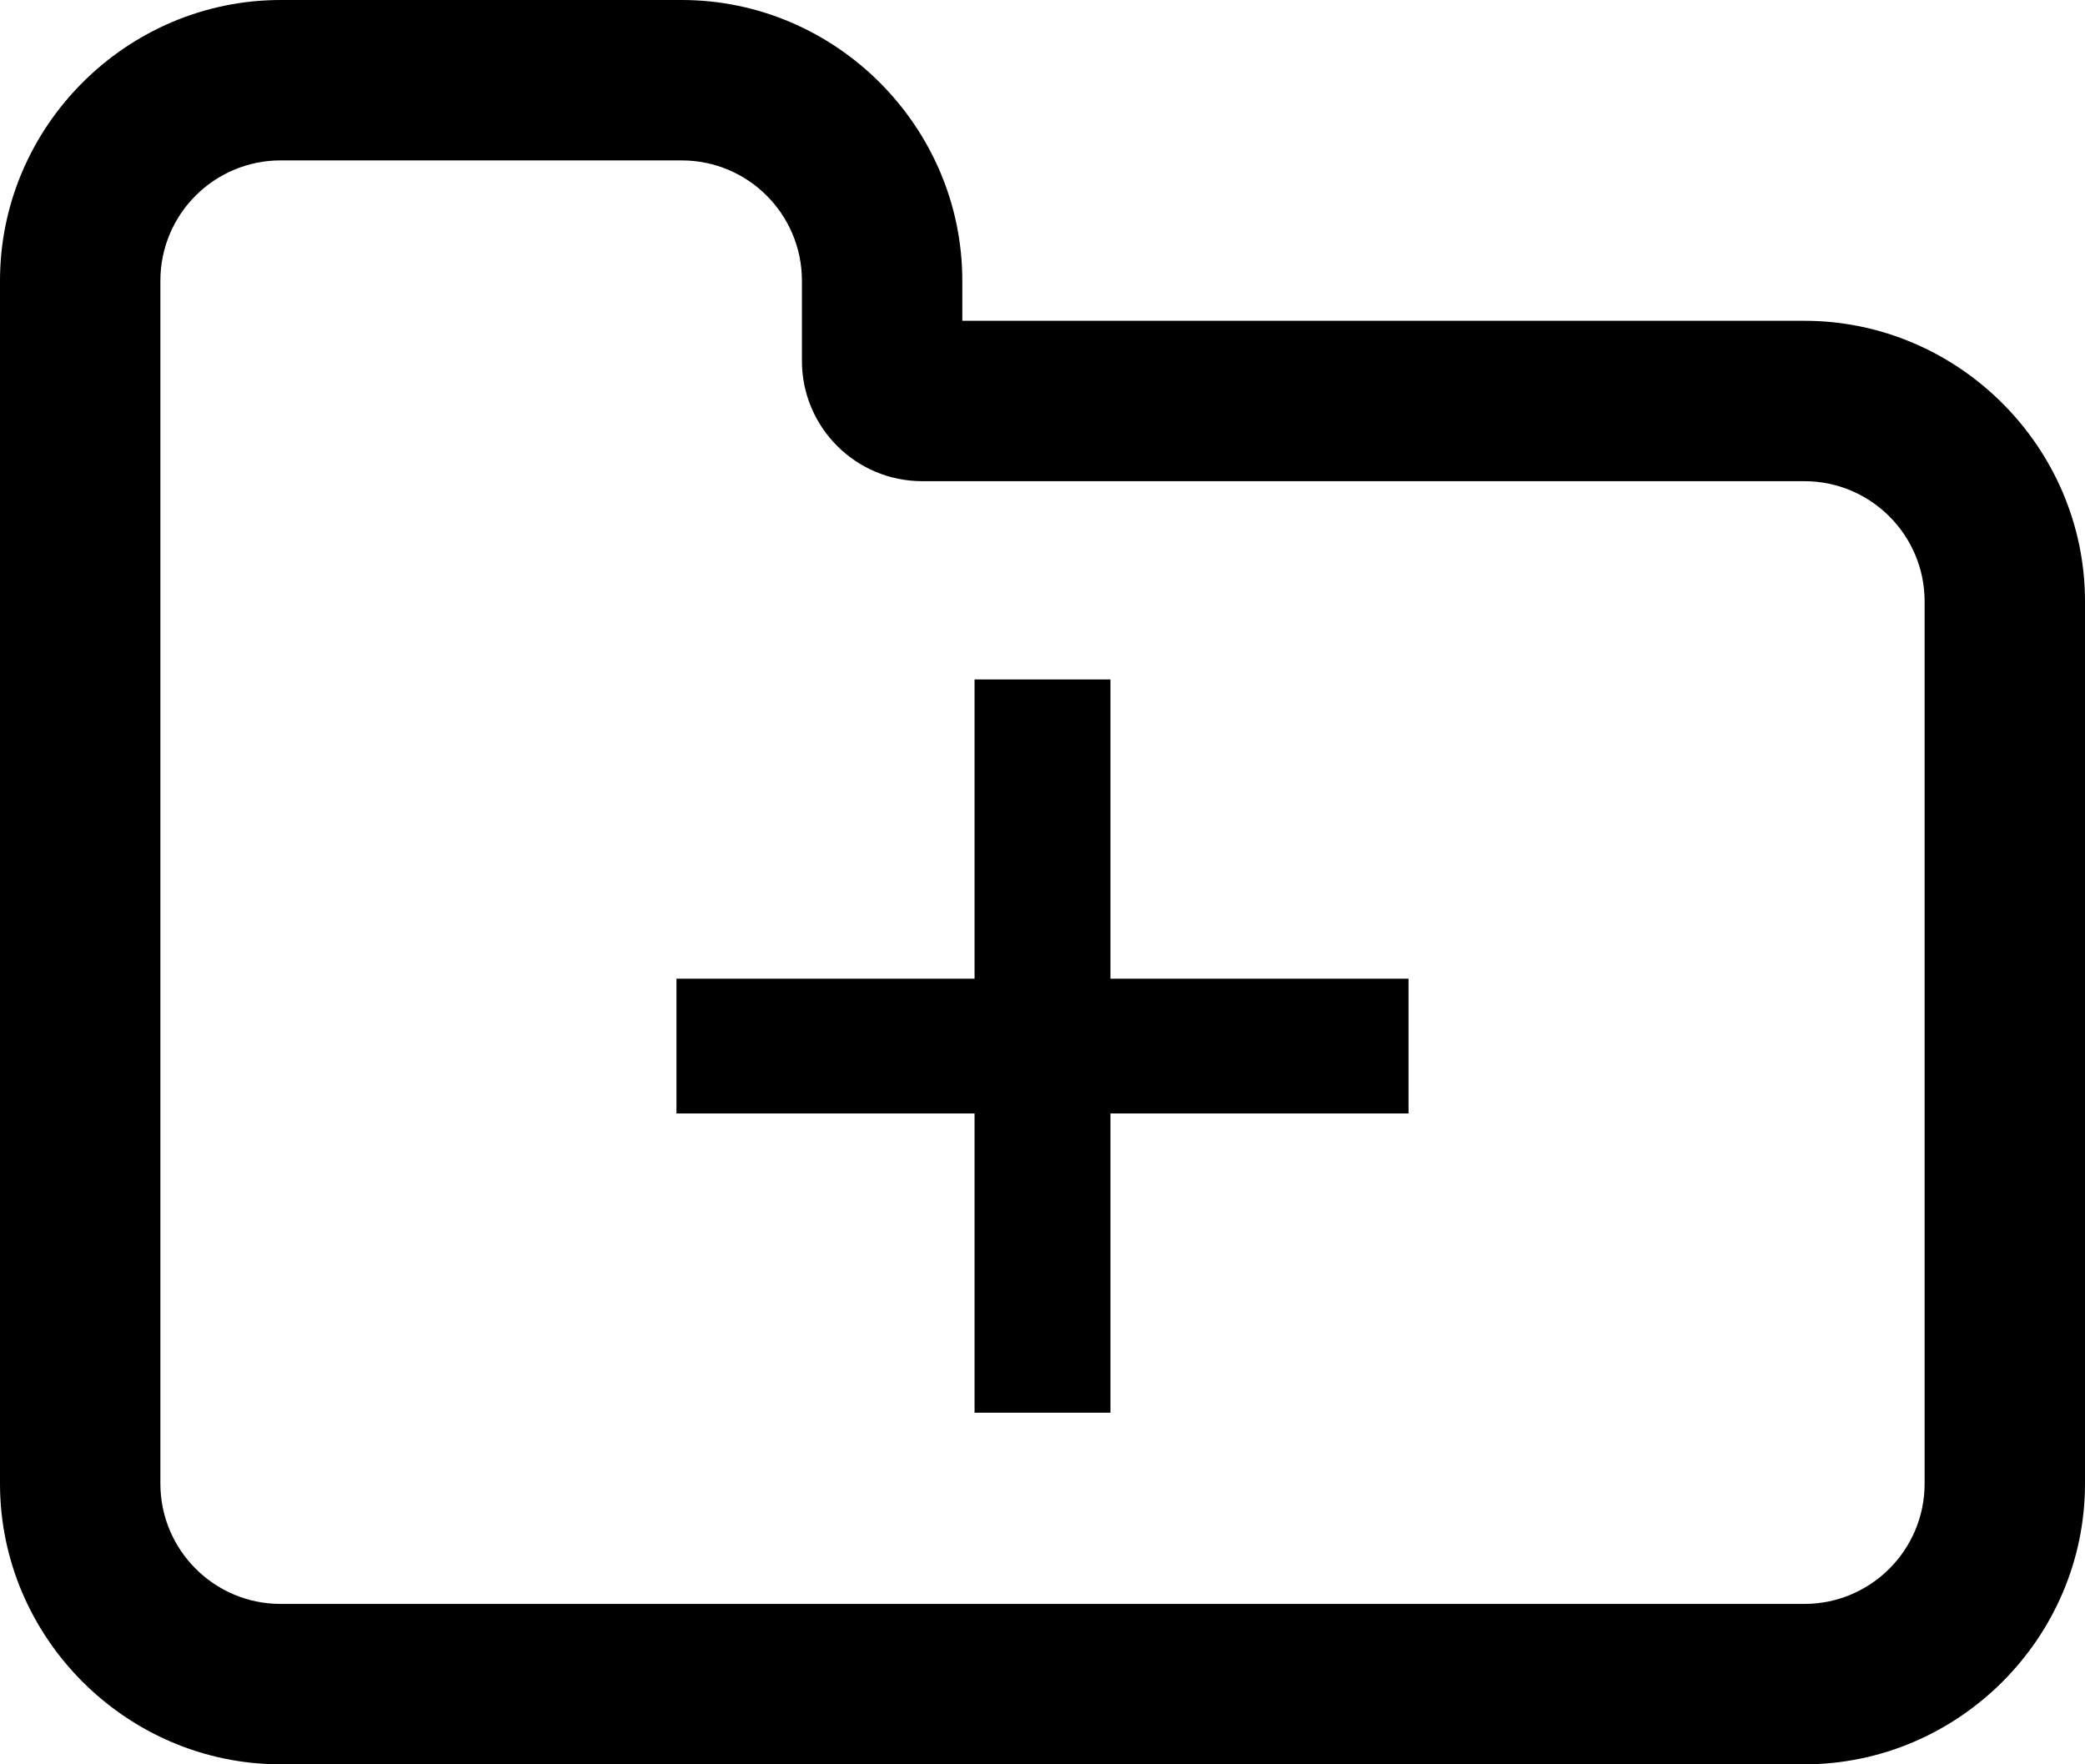 <?xml version="1.0" encoding="UTF-8" standalone="no"?>
<svg
   xmlns:dc="http://purl.org/dc/elements/1.1/"
   xmlns:cc="http://creativecommons.org/ns#"
   xmlns:rdf="http://www.w3.org/1999/02/22-rdf-syntax-ns#"
   xmlns:svg="http://www.w3.org/2000/svg"
   xmlns="http://www.w3.org/2000/svg"
   width="1664"
   height="1408"
   version="1.1"
   id="svg2651">
  <defs
     id="defs2655" />
  <path
     d="M 1536,1184 V 480 c 0,-53 -43,-96 -96,-96 H 736 c -53,0 -96,-43 -96,-96 v -64 c 0,-53 -43,-96 -96,-96 H 224 c -53,0 -96,43 -96,96 v 960 c 0,53 43,96 96,96 h 1216 c 53,0 96,-43 96,-96 z m 128,-704 v 704 c 0,123 -101,224 -224,224 H 224 C 101,1408 0,1307 0,1184 V 224 C 0,101 101,0 224,0 h 320 c 123,0 224,101 224,224 v 32 h 672 c 123,0 224,101 224,224 z"
     id="path2649" />
  <g
     id="text1372"
     style="font-style:normal;font-variant:normal;font-weight:normal;font-stretch:normal;font-size:40px;line-height:1.25;font-family:QUAKE2;-inkscape-font-specification:QUAKE2;letter-spacing:0px;word-spacing:0px;fill:#000000;fill-opacity:1;stroke:none"
     aria-label="+">
    <path
       id="path1374"
       style="font-style:normal;font-variant:normal;font-weight:bold;font-stretch:normal;font-size:933.333px;font-family:sans-serif;-inkscape-font-specification:'sans-serif Bold';font-variant-ligatures:normal;font-variant-caps:normal;font-variant-numeric:normal;font-feature-settings:normal;text-align:start;writing-mode:lr-tb;text-anchor:start"
       d="M 886.232,542.234 V 781.036 H 1124.122 V 888.588 H 886.232 V 1127.39 H 777.768 V 888.588 H 539.878 V 781.036 H 777.768 V 542.234 Z" />
  </g>
</svg>
